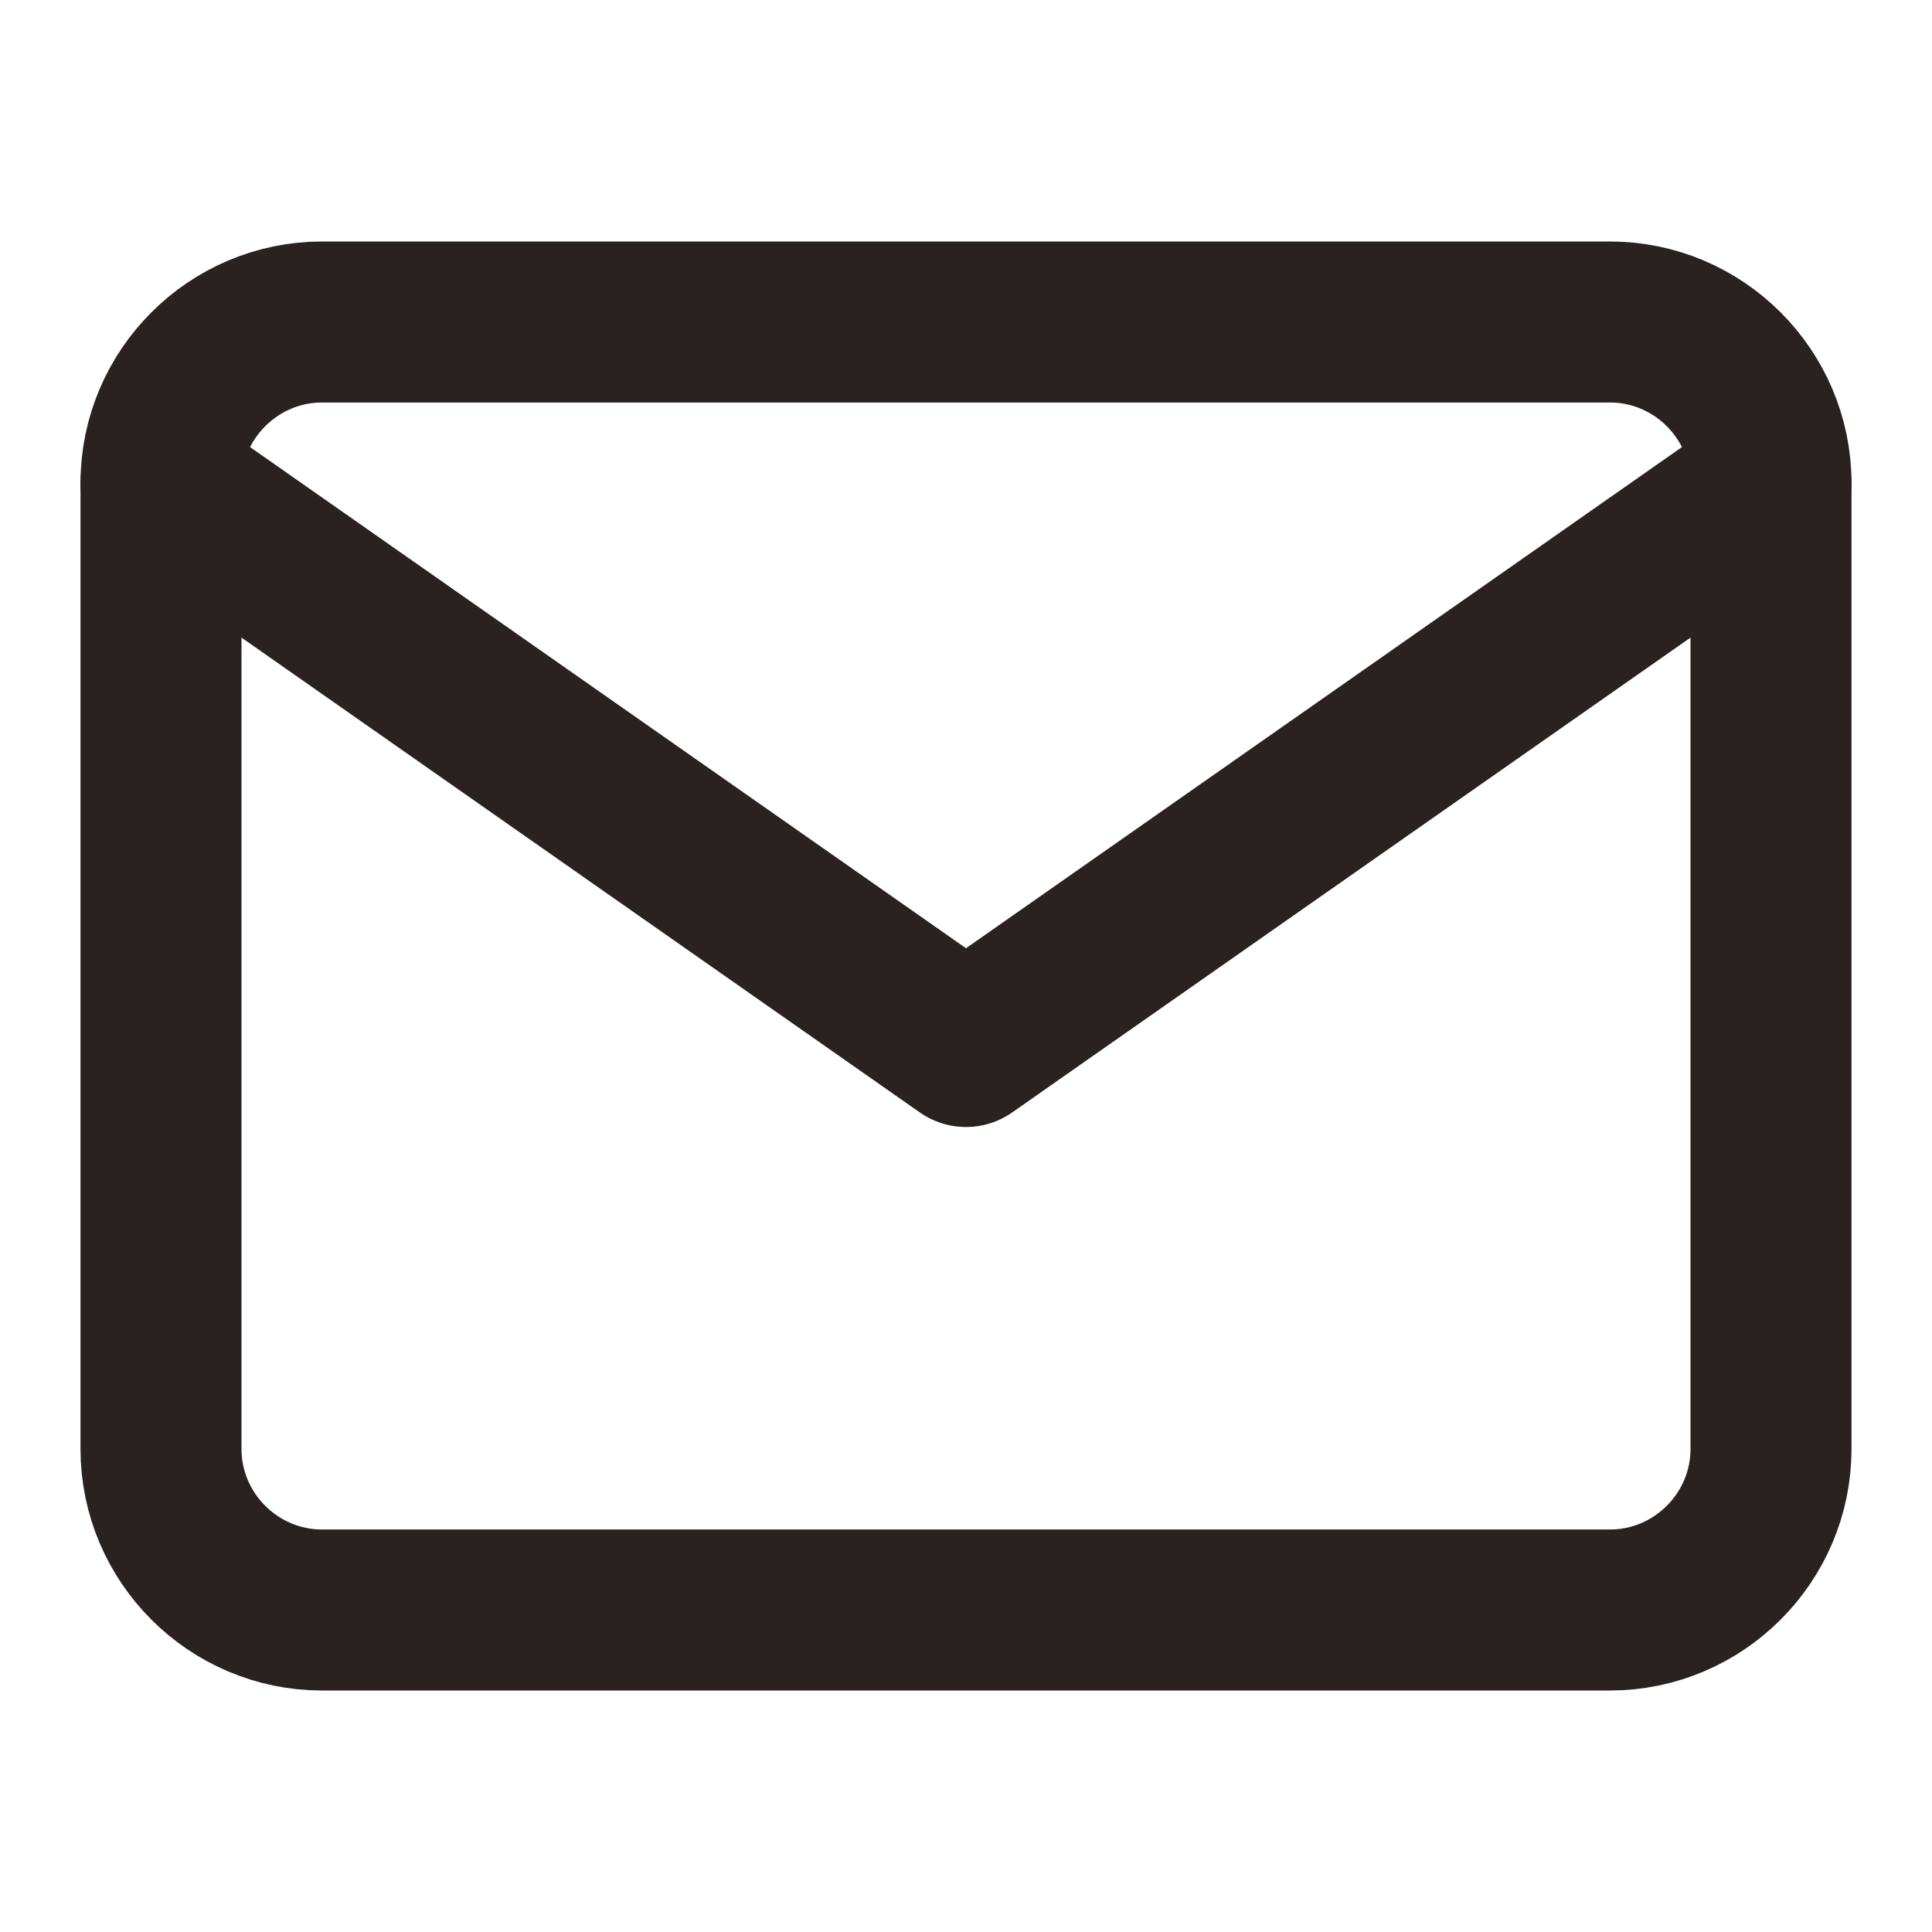 <svg width="24" height="24" viewBox="0 0 24 24" fill="none" xmlns="http://www.w3.org/2000/svg">
<path d="M4 4H20C21.1 4 22 4.9 22 6V18C22 19.1 21.1 20 20 20H4C2.9 20 2 19.1 2 18V6C2 4.9 2.9 4 4 4Z" stroke="#2A2121" stroke-width="2" stroke-linecap="round" stroke-linejoin="round"/>
<path d="M22 6L12 13L2 6" stroke="#2A2121" stroke-width="2" stroke-linecap="round" stroke-linejoin="round"/>
</svg>
